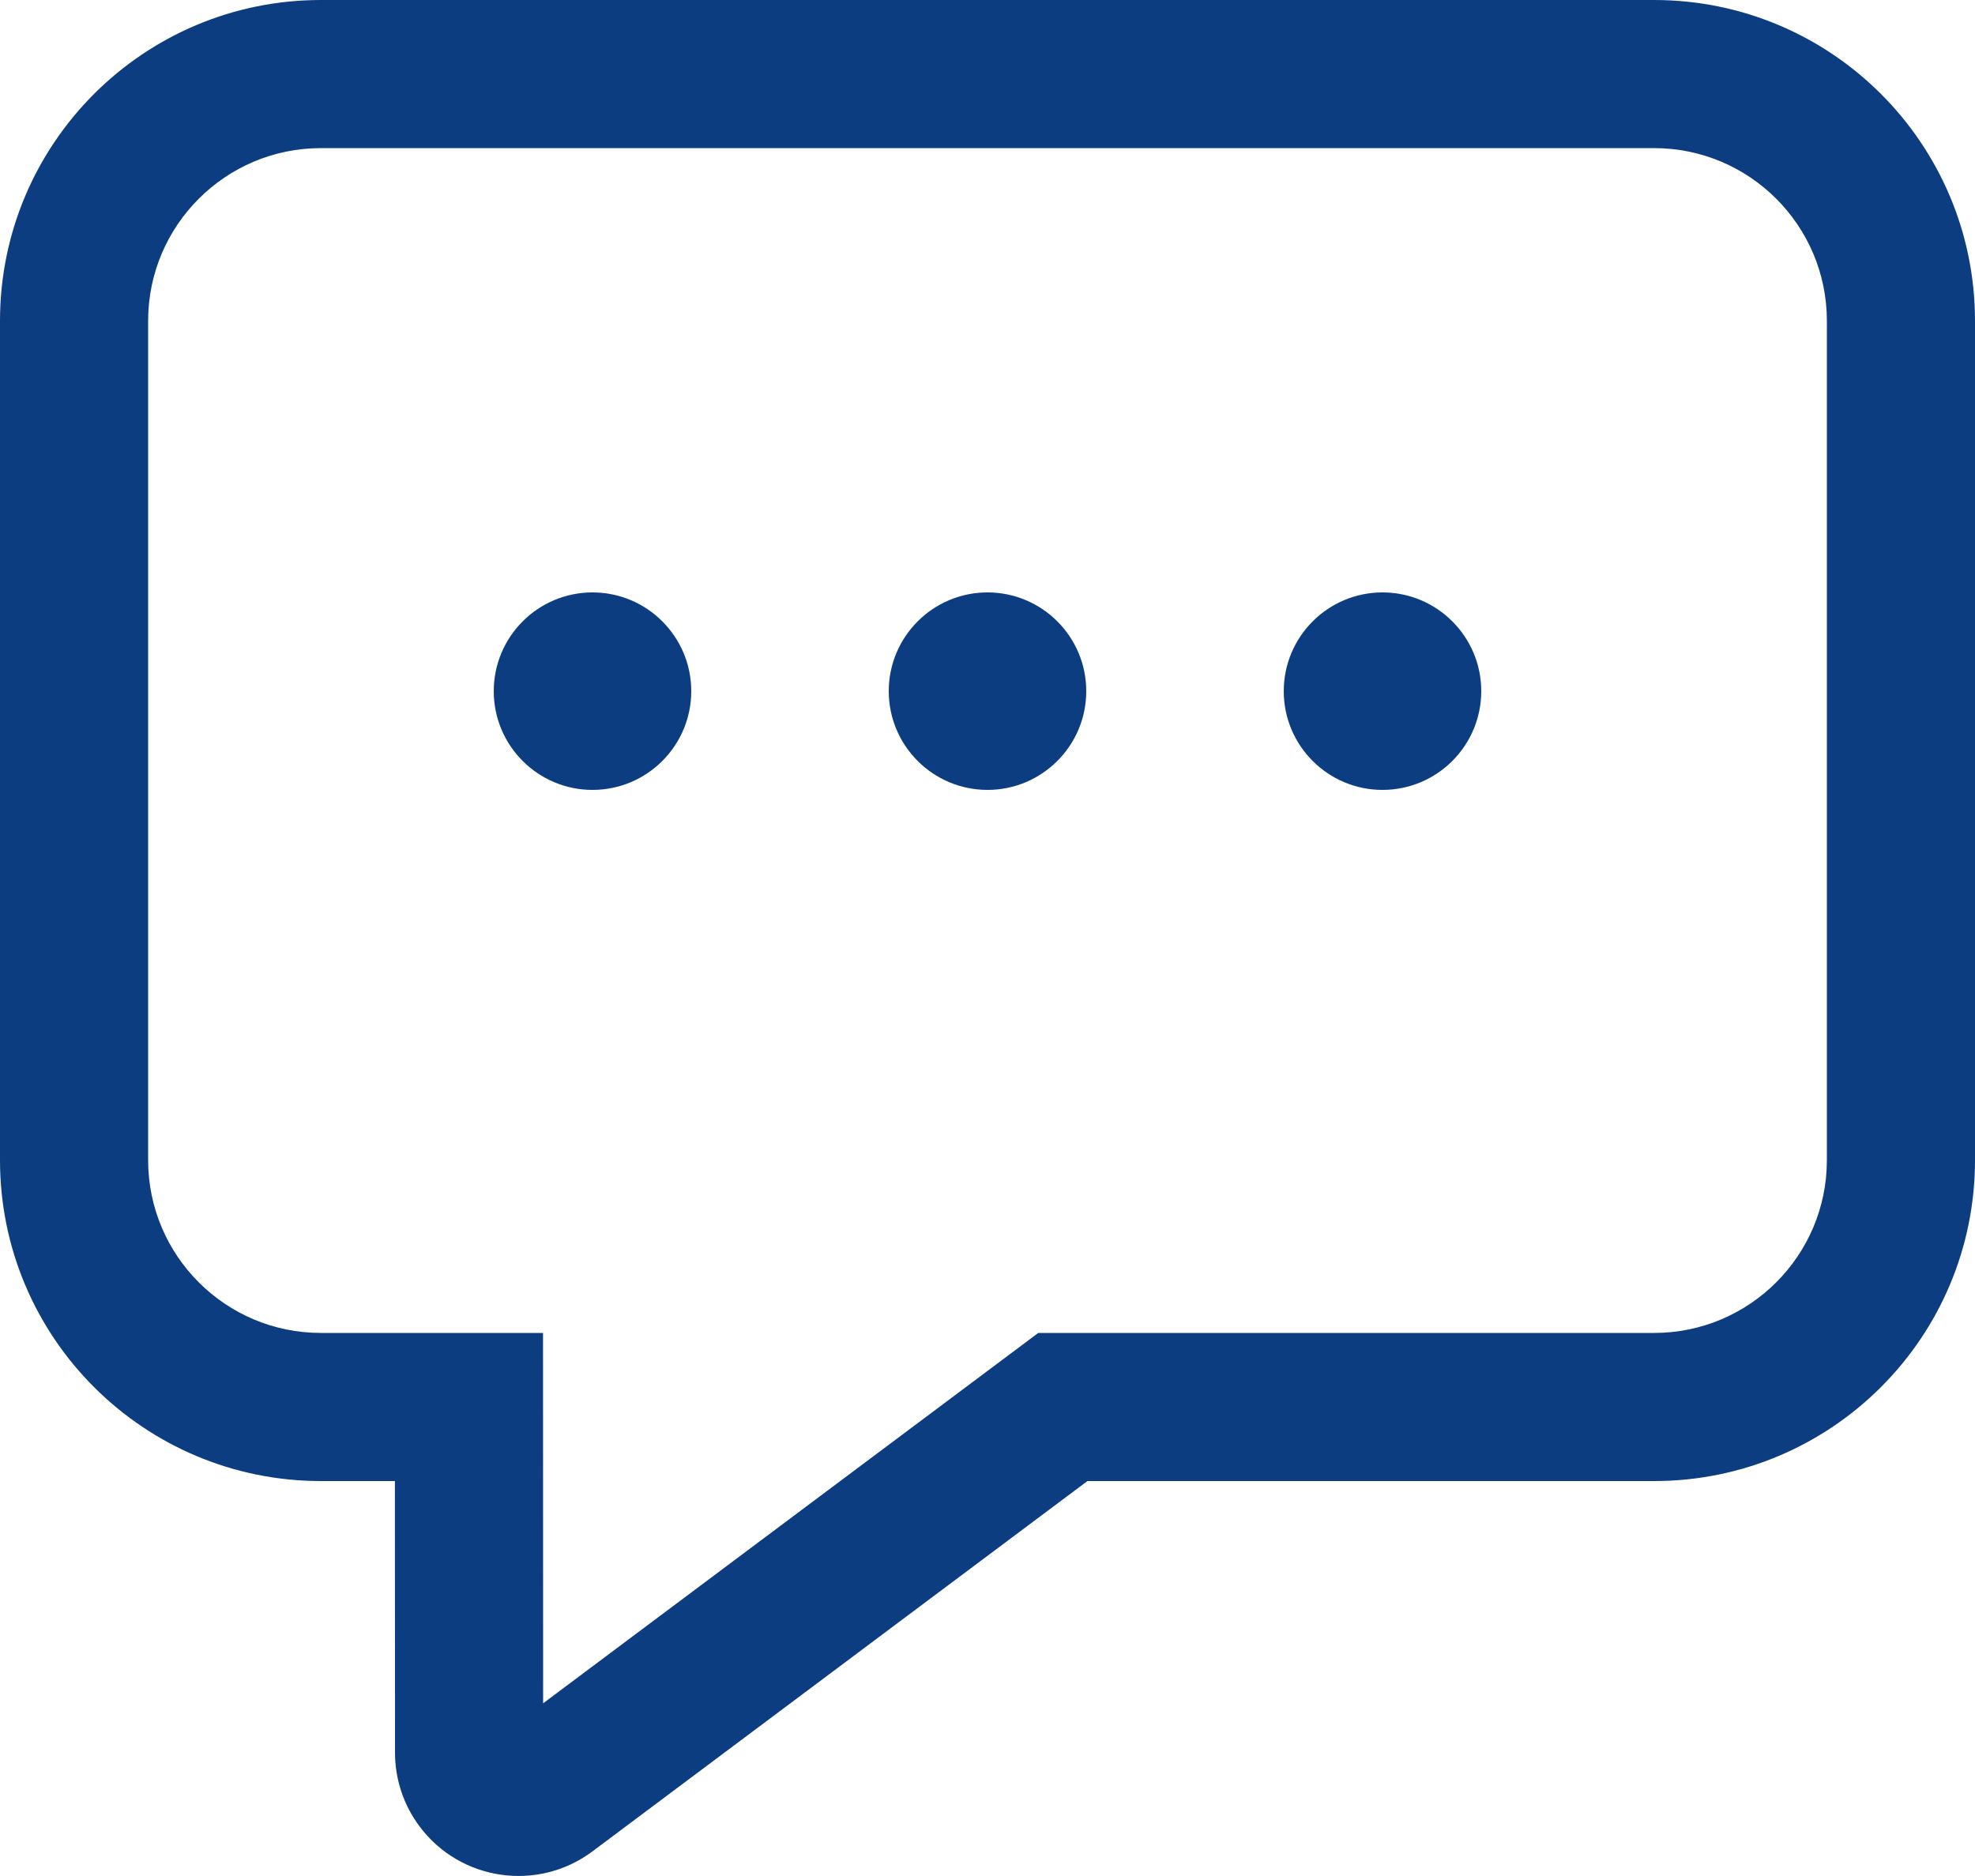 <svg width="20" height="19" viewBox="0 0 20 19" fill="none" xmlns="http://www.w3.org/2000/svg">
<path d="M3.25 15C1.455 15 0 13.545 0 11.75V3.25C0 1.455 1.455 0 3.25 0H16.75C18.545 0 20 1.455 20 3.25V11.75C20 13.545 18.545 15 16.75 15H11.012L5.999 18.751C5.446 19.164 4.662 19.051 4.249 18.498C4.087 18.282 4 18.02 4 17.75L3.999 15H3.25ZM10.514 13.5H16.75C17.716 13.5 18.5 12.716 18.5 11.75V3.25C18.5 2.284 17.716 1.5 16.75 1.5H3.25C2.284 1.5 1.5 2.284 1.5 3.25V11.75C1.5 12.716 2.284 13.5 3.25 13.5H5.499L5.5 17.251L10.514 13.5Z" fill="#0C3D81"/>
<path d="M11 7C11 7.552 10.552 8 10 8C9.448 8 9 7.552 9 7C9 6.448 9.448 6 10 6C10.552 6 11 6.448 11 7Z" fill="#0C3D81"/>
<path d="M7 7C7 7.552 6.552 8 6 8C5.448 8 5 7.552 5 7C5 6.448 5.448 6 6 6C6.552 6 7 6.448 7 7Z" fill="#0C3D81"/>
<path d="M15 7C15 7.552 14.552 8 14 8C13.448 8 13 7.552 13 7C13 6.448 13.448 6 14 6C14.552 6 15 6.448 15 7Z" fill="#0C3D81"/>
</svg>
